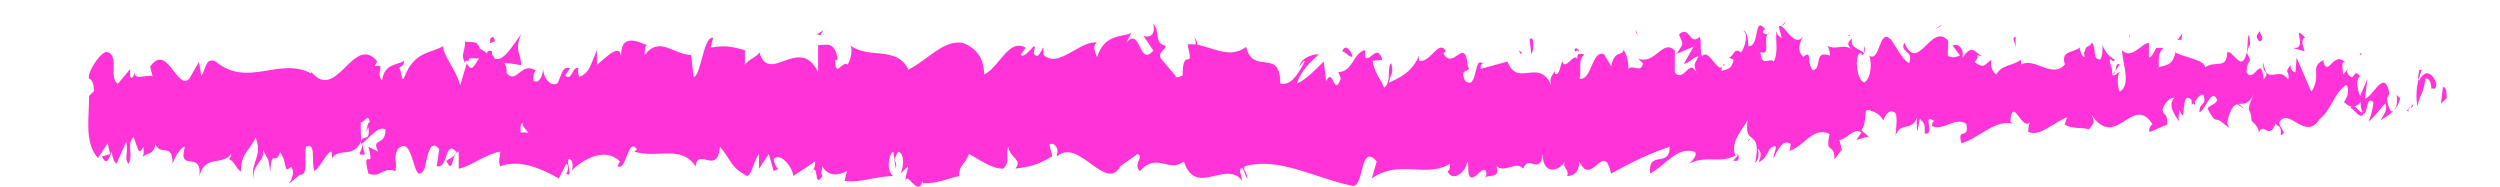 <svg xmlns="http://www.w3.org/2000/svg" width="1024" height="76.5" viewBox="0 0 1024 76.5"><g fill="#FF33D8"><path d="M1002 40.6c.4-1.7 0-5.6-1.4-4.8l-.8 6.7 2-2zm-10-12c-1.4 3.4-3 9-1.8 15 1.4-6.3 2-3.7 3.3-11.3 1.4-.8 2.5 2 2.4 4.5 0-1.7 2 1.4 2-2.8-2-5-5-5.2-7-1-1-1.3 0-3 0-4.3zM855.8 23l1 .7c-.3-.4-.6-.6-1-.7zm-84.3-1.5c.7-.2 1-.8 1-1.4-.7 1-1 1-1 2zm-14.5-7l1 .5c-.5-.6-.8-1-1-.5zm98.8 8.5l-2.3-2c0 2 1.2 1.5 2.3 2zM974 45.3c.4-.3.8-1 1-1.8l-1 .7v1zm-81.2-29h.7c0-.7.3-1.6.4-2.7l-2 2.8zm28.4-2c-.6 0-.7 5.5-.8 8 .3-2.4.7-3.5 1.2-4 0-1 0-2.3-.4-4zm45.5 8.4l.8-.8h-.8zm-94.3-7c0-1-.2-1.5-.4-2 0 .8.2 1.4.4 2zM75.2 66v-1c0 .6-.2 1 0 1zm-33-27.8l.4-.3v-4l-.4 3zM730.5 7.6h.2c.6-.5.2-.4-.2 0zM489 15c3 5-4.3 6.6 0 12-.5-2 3.5-8.6 0-12zm484.2 29.6H972c.5.2 1 .2 1.2 0zM489 27v.2l.3.5-.4-.6zm181-15c0 1 .4 2 .7 2.6 0-.6-.2-1.3-.7-2.5zm45.3 7.3l-1-.7c.3.5.7.6 1 .7zm-68.6 1.2c-.6-.4-1-1.2-1.7-.4 0 1 .2 1 .3 1 .3 0 .7-1 1.4 0zm-24.4.3c0 .5.3.8.4 1.2l.8-.3-1.2-1zM149.5 63.3c-.5-1.5-1-3.3-1-5 .2 4-3.3 5.4 1 5zM973.8 42c0 1.6-.3 2.3-.6 2.6l.8-.3c0-1 0-1.7-.2-2.2zM646.4 64.8l-4-.7c1.2 1 2.6 1 4 1zM325 62.2l-1 .7c.3 0 .6 0 1-1zM631 65c-.8-2-1.5-3-2.3-3.8 0 .4-.3.8-.4 1.5L631 65zm-482.7-6.8z"/><path d="M122.8 71.6c3.7.2 1.7-7.2 2.5-11.5 4.4-2 2 6 3.5 10 2.8-2 5-8 7-8 0 1 .5 2 0 3 3-5 8.7 0 12-7 .4 1 .5 2 .5 2-.5-3-.6-7-.5-10 1.7 0 3-4 3.7 0-1 0-1 2-1.6 4l1-2c1 7-3 2-3 7 3-2 7-8 10-6 0 7-6 3-3 9l-4-2c3 11-3-1 0 11 5 2 6-3 11-1 1-4-1-5 1-9 7-7 6 17 11 8 1-4 2-13 6-8l-1 7c5 1 3-11 8-6-1 3-4 3-4 4 3 6 2-4 5-4v7c5-1 11-6 17-7 0 2-1 4 0 6 8-3 17 1 24 5l3-6c1 0 1 3 0 4 3 2 0-4 1-6 2 0 2 4 1 5 5-5 14-10 20-4l-1 2c4 2 4-12 8-7l-1 1c9 3 19-3 25 6 1-8 9 4 10-8 5 6 4 8 11 12 2 0 3-7 5-9v6l4-6 2 7 2-1c-1 0-2-3-2-4 3-3 8 4 8 7l9-6c0 3-1 4-2 5 4-6 1 7 5 1-1-1 0-3 0-4 2 4 6 4 10 2l-1 4c6 1 13-2 20-2-3-2-2-9 0-10l1 7c1-4-2-2 1-7 3 1 2 7 1 9l3-3c0 2-1 3-1 6 1-4 5 7 7 0v1c7 0 10-2 15-3 0-5 2-4 4-9 4 2 9 6 14 6 3-3 1-5 2-9 1 5 6 5 3 9 6-1 8-1 15-5 0-2-1-3-1-5 2-1 4 2 3 4v1c9-8 20 15 26 4l7-5c3 1-2 4 1 7 7-8 12 1 18-4 5 15 17-1 24 8l-1-4c1-4 2 2 3 3 0-3-2-3-1-5 14-4 29 5 44 8 5 1 3-18 10-10l-2 7c11-8 22 0 32-6 0 1 0 3-1 3 2 5 8 0 8-4 1 .7 0 4 1 6 2 3 6-6 7-1 0 1-1 2-1 2 1-2 7 .6 5-5 4 3 8-2.5 11 1 2-6 7 3 8-6 0 9 7 7 9 3-1 3 2 3 1 6 3 0 5-2 5-6 5 11 10-9 13 5 9-5 16-8.3 24-11 0 9-9 1-8 11 7-4 11-11 18-9 2 1-1 4-2 5 7-4 14 .7 20-4.3 0 1-1 2-2 3 1 0 3 1 2-3l-1 1c-2.8-6 4.2-12 5-15-2 12 6 3 3 18 1-1 2-3 1-6 1 1 2 2 .5 5.6 4.5-2 3-6.5 7-6.5 0 2-1 3-1 5 2-4 4-8 7-6 0 1 0 3-1 3 6-1 10-10.5 17-7-2 9 2 3 2 10.4l3-4-1-4c3 0 6-5.4 9-3l-2 3 5-1.4-3-2.5c3-4 0-10 4-8-1 0 3 0 5 4 1-3 3-5 5-3 1 2 0 8 0 9.3 1.6-6 7-1.5 9-8-.4 1.5-.4 5.4 0 6l1-5c2 2 2 2 2 6 4.5 1-1.4-9 4-5-1 0-1 1-1 2 5 2 9-4 14-1 1.4 7-4 1-2 8 7-2 14-10 21-8l-1-1c1-11 5 5 8.3 0-1 1-1 6-1 4.3 5 2 9-3 16-6l-1 3c3 2 7 1 10 2 1-2 3-2 1-6 10 15 17-9 25 4-1 0-2 3-1 3l7-3c0-5-1-3-2-6 1-3 3-5 5-5-3 3 0 7 2 10-.8-2 0-3 0-5 3.2 8 0-9 5-4v2c2-1.6 3-5 5-4 1 5-1.8 2.3-1.8 7 2.4-.7 5-10.6 7.3-5-1 2-3 2-4 3.4 3 6 3 4 5 5l4 3-1-2c3-14 7-3 11-12-4 9-1 5-1 11 2 2 3 3 3 5 2-5 4 3.6 7-4 .3 2 2.4 0 2 5 3-1-.7-3-.6-5.3 4-6.5 10.6 8 16.5-1.3 5-4 6-11 11-14 2 3-1 7-1 7 3 3 5 2 7 0-.4 1.5 0 3 1 5 2-1 1-7.7 4-5 0 2.3-1 6-2 8 2.7-2 5-5.6 7-7.5 1 3-1 5-2 7 3-2 7-4 8-9l-2-2c1 0 1 5 0 6-2 4-3.2-2-3.4-4l1-2c-2-11-7 2-10 2l1-8-3 7c-1-2-2-7 0-8-3-4-2 3-5-1-.5-1-.4-1 0-2l-2 2.3c0-2-1-6 1-5-5-5-7 6-9 0v-1c-6 3-.4 6-5 13l-6-14-.5 6c-1 0-2-1-2-3-3 4 0 2-1 6-4-6-9 3-10-7-1 5 3 3 0 7-1-11-4 2-7-3 0-6 3-3 0-8-2 9-6-2-8 0 0 7-5 3-9 6 0-3-8-4-12-6v-1c-1 7-5 6-7 7 0-5 0-6 2-8h-3c-1 2-2 4-3 4v-6c-3 0-7 7-11 3 0 5 4 14-1 17-1-2-1-7 0-8-1 0-2 2-3 1l3-4c-2-2-1 4-3 3.8 0-4-1-3-1-6 .5-.4 1.5 1.6 2 0-2-1-4-3-5-6 0 2 0 5-1 6-3.4 0-1.3-5-3.4-7-1 2.7-3 0-3 6-1 0-2-3-2-4-2 2.3-8 1-6 7-5.5 6-12-3-18 0v-2c-3 2.6-8 2-10 6-1 0-3-3-2-6-3 2-3 4-7 1 3-3.4-1-3 3-2.4-3.5-2-4-5-8 .7 1-5-3-6-4-5l3 4c-2 1-4 1-5 0l.2-6c-7-8-12.4 14-18 .7-2 4.4 4 3 2 8.4-3-1-7-10-8-10-4.3-4-4 10-8.4 7 1 2 1.2 9-2 11-3-1-4-10-2-12 1 0 1 0 1 1 1-1 2-2 1-4v3c-2-2-6-2-5-6-3 2-1 4 1 5-4.8-3.5-7 0-11-2 1 2 1 4 1 4-7-2.5-3 5-7 6-3-3.5 0-8.6-4-5.5-3-3-1-6.6 0-8.6-3 5-7-3-9-4l2-2c-1 2-2 2-3 2l1.2 5c-1-1-2-1-2-3-1 3 1 8-1.3 12.6-1.5-2.2-5 2.8-5.4-4 5 2 0-7 4-8-1 1-2 1-3 0 0-.3 0-1 1-1.3-5-6-2 7-7 7 0-4-1-7-2-6 2 0 1 6-1 8.5-3-2.5-3 2-5 2l2 1c-1 4-2 3.5-5 4.6 0-3 2-2 1-3-2 6-6-7-9-3-1-3 0-7-1-8-4 4-4-5-8.4-1 2 5 2 3-1 8l7-3-4 7c2 0 4-3 6-3-2 4-2 3-.7 7-3-7-5 4-9-.4v-9c-5-5-8 6-15 3.3l2 2c-1 4.2-4 .2-6 2.2 0-4-1-6-2-8 0 3-4 0-5 7l-3-5c-5-2-5 11-10 10 1-4-1-7 2-10-2 0-3-1-3 2-1-3-5 5-6 1-1 1-1 6-3 5-.5-1 0-2 0-2 0 2-3 3-1.5 7-5-12-14 1-18-10l-11 3c0-1.5 0-2 1-2-4-4-2 11-7.3 7-3-6 3-3 1-6-1-13-6 2-10-5.3l1-1c-3-5-6.2 5-11 4v-2c-3 7-8.2 9-12.3 11 1-5 2-3 1-8-2 1 .3 8-3 10-1-3-4-6-4.7-11l4-.4c-2-7-5 1-7-1v-3c-5 1-5 9-11 9l1 2.7c-3 8-3-5-6 1l-1-8c-2 2-7.8 8-11 9 2-6 6-9 9-12-2 0-7 1-8 5 1-1 2-3 2.2-2-3 6-6 10-10 9 0-15-11-3-14-15-8 6-16-2-24-1 3 12-2 0-2 12.7-2 1-3 1-3 0l-6-7c-1-3.3 2-3 2-5.2-5-1-2-6-5-9 1 4-1 6-4 5l4 6c-6 7-5-10-11-3.3l2-4c-3 2-11 0-14 10-1-2-2-5 0-6-7-1-16 11-22 5v-3c-1 1-2 5.4-4 2.5 0-1 1-3 0-3-1 1-4 5-5.3 3.6l2-3c-7-4-11 8.4-17 11 0-9-6-12-9-13-8-1-14 7-22 11-5-10-16-4-24-10 1.6 1.6 0 7-1 8-2-2-5 6-5-2h1c-1-8-5-6-8-6v11c-7.7-15.5-20 5.5-24-8-2 2.5-4 2.4-6 5v-6c-6-1.5-8-2-14-1l1-4c-4-1-5 16-8 16l-1-9c-7 0-13-8-19 0 0-2 0-4 1-4-3-1-11.7-6-10.6 6 0-8-6-1-10 2v-6c-3 7-3 9-7 11-1-.6-1-4.3 0-3-3-3-3 5.4-6 2.4l2-3c-3-.6-3 1.3-5 6-2 2-6-1-6-6 0 3-2 7-4 5 0-2 0-3 1-4-6-4-8 6-12 1 0-2 0-3-1-4 4 0 8 1 7 1 0-5-3-6 0-13-3 4-7.5 12-11 10 0-1-1-1-1-2v-1c-1-.3-2 0-2 1-1-1-2-1.4-3-2-1-4-4-2-6-3 0 5-2 5 0 9 0-1 0-1 1.4-1l.3-1h4c-2 3-3 6-5 2l-2.7 9c-2-7-7-12-7-16-5 3-12 2-16 13-1 2-1-3-2-4 1-1 2-1 2-3-3 2-8 1-9 8-3-3 2-7-3-5.8l1-2c-10-12-17 19-28 3 1 1 1 1 1 2-13-7-26 6-39-4.8-4-2-4 2-6 6l-1-6-4 7c-5 5-9-15-16-5l1 4c-2.3-1-8 2-7.2-2 0 .3-1 4-2 2v-3l-5 6c-4-2 1-12.7-5-13-3 1-7.8 9-6.8 11 1 0 2 2 2 5l-2 2c0 9.3-2 19 3.6 25.4l4-6 1 4.4-3.4 1c2 4 3 1 4-2 .5 3 1 4 2 5l4-9c1 4-1 7 1 9 2-4-1-8 2-11 2 5 2 8 4 4 .4 3 0 4-1 5 2-3 5-1 6-6 2 5 7-1 7 8 .5-2 3.3-7 5-7-3 11 7 1 6 12 2.4-9 9-4 13-9 0 1-.6 2-1 2 2.4 1 3 4 5 5.2 0-8 4-9 6-14 3 8-2 9.5-1 17 0-7 5-7 4-12 2.3 5 2 2 3 9 .5-10 2.3-2 4-8 3.5 5 1 9 4.6 6 2 3-1 7-1 7zm86.4-17l-1.8.4 1.8-.4zm7.3 0c-1-.4-2-.4-3.2-.3-.3-2 0-4 .7-4-.3 1.4 1.4 2.5 2.4 4.2zm-15.5-39c1.2-1 1.6.2 1.7 1.4-.5 0-1 .3-2 .7v.7c0-1 0-2 .3-3z"/><path d="M199 23c-.2 0-.3.3-.5.3l.7 1.3.4-1.8h-.6zm658 .7h-.3l.4.6v-.6zM316.8 65v-1.4l-.7 1.2m582-23c0 .5 1 1 1 1.4v-1.4zm18 .7l3 2c-1-1.2-2-1.7-2-2zm14 2.3c1-1 1-1.7 1-2.4v2.4zM717 57h-.6c-1 1.3-.3.8.5 0zm62.5-14.5c-.6 1-1.2 2-2 2.7 1.2.4 2 .5 2-2.7zM646.8 65v-.2h-.4.4z"/><path d="M774.7 45c1 1.2 2 1 3 .2-1-.4-2-1-3 0zm211 .4l.8.2v-1l-.7.8zm.8-.7l.7-.7c-.4 0-.6 0-.7.7zm2-2l-1.3 1.3c.5 0 1 .2 1.4-1.4zm-20.5.7zm-5.2.8c1.3.4 3.4 4.2 5 3l.2-1.8c-.7 3-4-4.7-5.2-1.2zm-23.2-24.4L944 21c-.7-2-1.8-5 .2-5.6-6-6.3 1.3 4.8-4.6 4.2zm-14-2.8c2.4-1 0-3 0-4.3-1.5 2-1.8 2.5 0 4.4zm-100 3v-5c-2 .7 0 2 0 5zM807 47l2 3 .6-4.7m-14.8-34.5l.7-.8-3 2m-166 3.8l.7 6.3c1.2-1 1.4-8-.7-6zM554 23c-1-3-3-5-4.2-2 1.7.5 3.3 3 4.2 2zm-218-8.6l1.3-2-2.7 1.7"/></g></svg>
